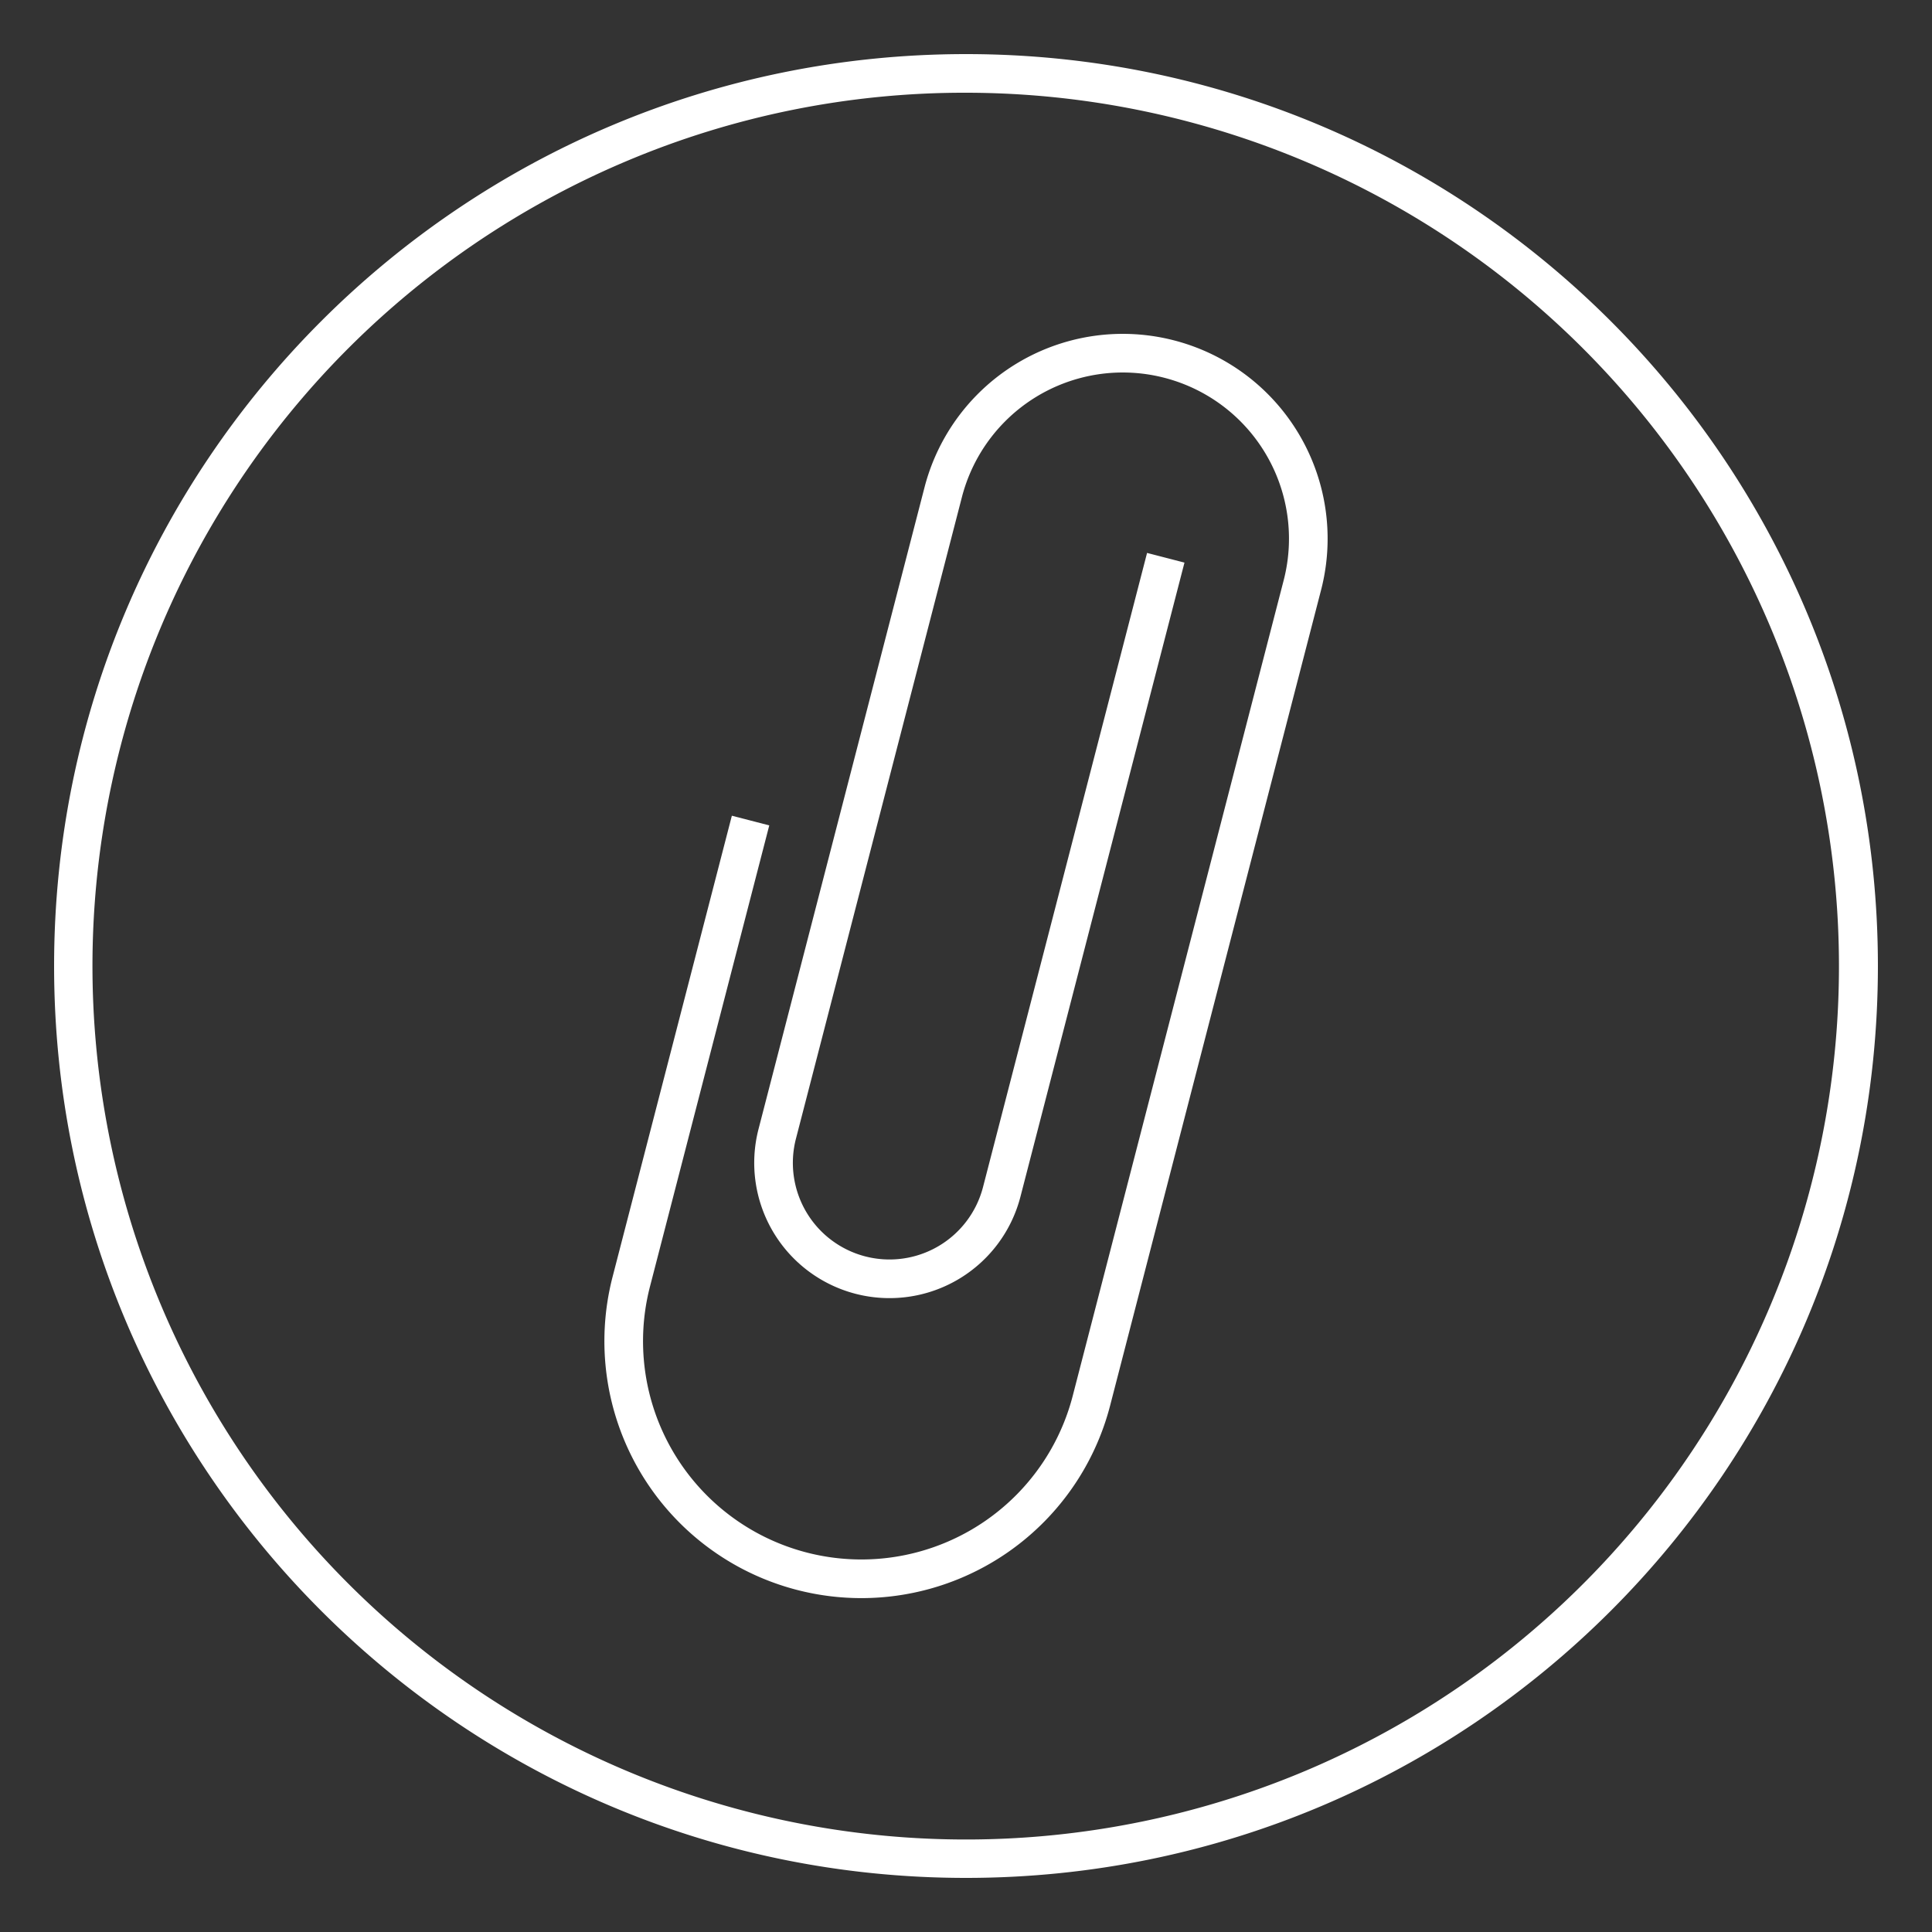 <svg xmlns="http://www.w3.org/2000/svg" viewBox="0 0 1000 1000"><rect x="0" y="0" width="1000" height="1000" fill="#333333" stroke="none"/><defs><style>.a{fill:#fff;}.b{fill:none;stroke:#fff;stroke-miterlimit:10;stroke-width:20px;}</style></defs><title>materiel</title><path class="a" d="M500,48A452.12,452.12,0,0,1,675.93,916.49a452.12,452.12,0,0,1-351.87-833A449.15,449.15,0,0,1,500,48m0-20C239.32,28,28,239.32,28,500S239.32,972,500,972,972,760.68,972,500,760.68,28,500,28Z"/><path class="b" d="M388.49,424.72,326.76,663.36A123,123,0,0,0,415,813.25h0A123,123,0,0,0,564.92,725L674.11,302.87a96,96,0,0,0-68.9-117h0a96,96,0,0,0-117,68.9l-85.9,332.07A60,60,0,0,0,445.39,660h0A60,60,0,0,0,518.5,616.9l84.9-328.2"/></svg>
